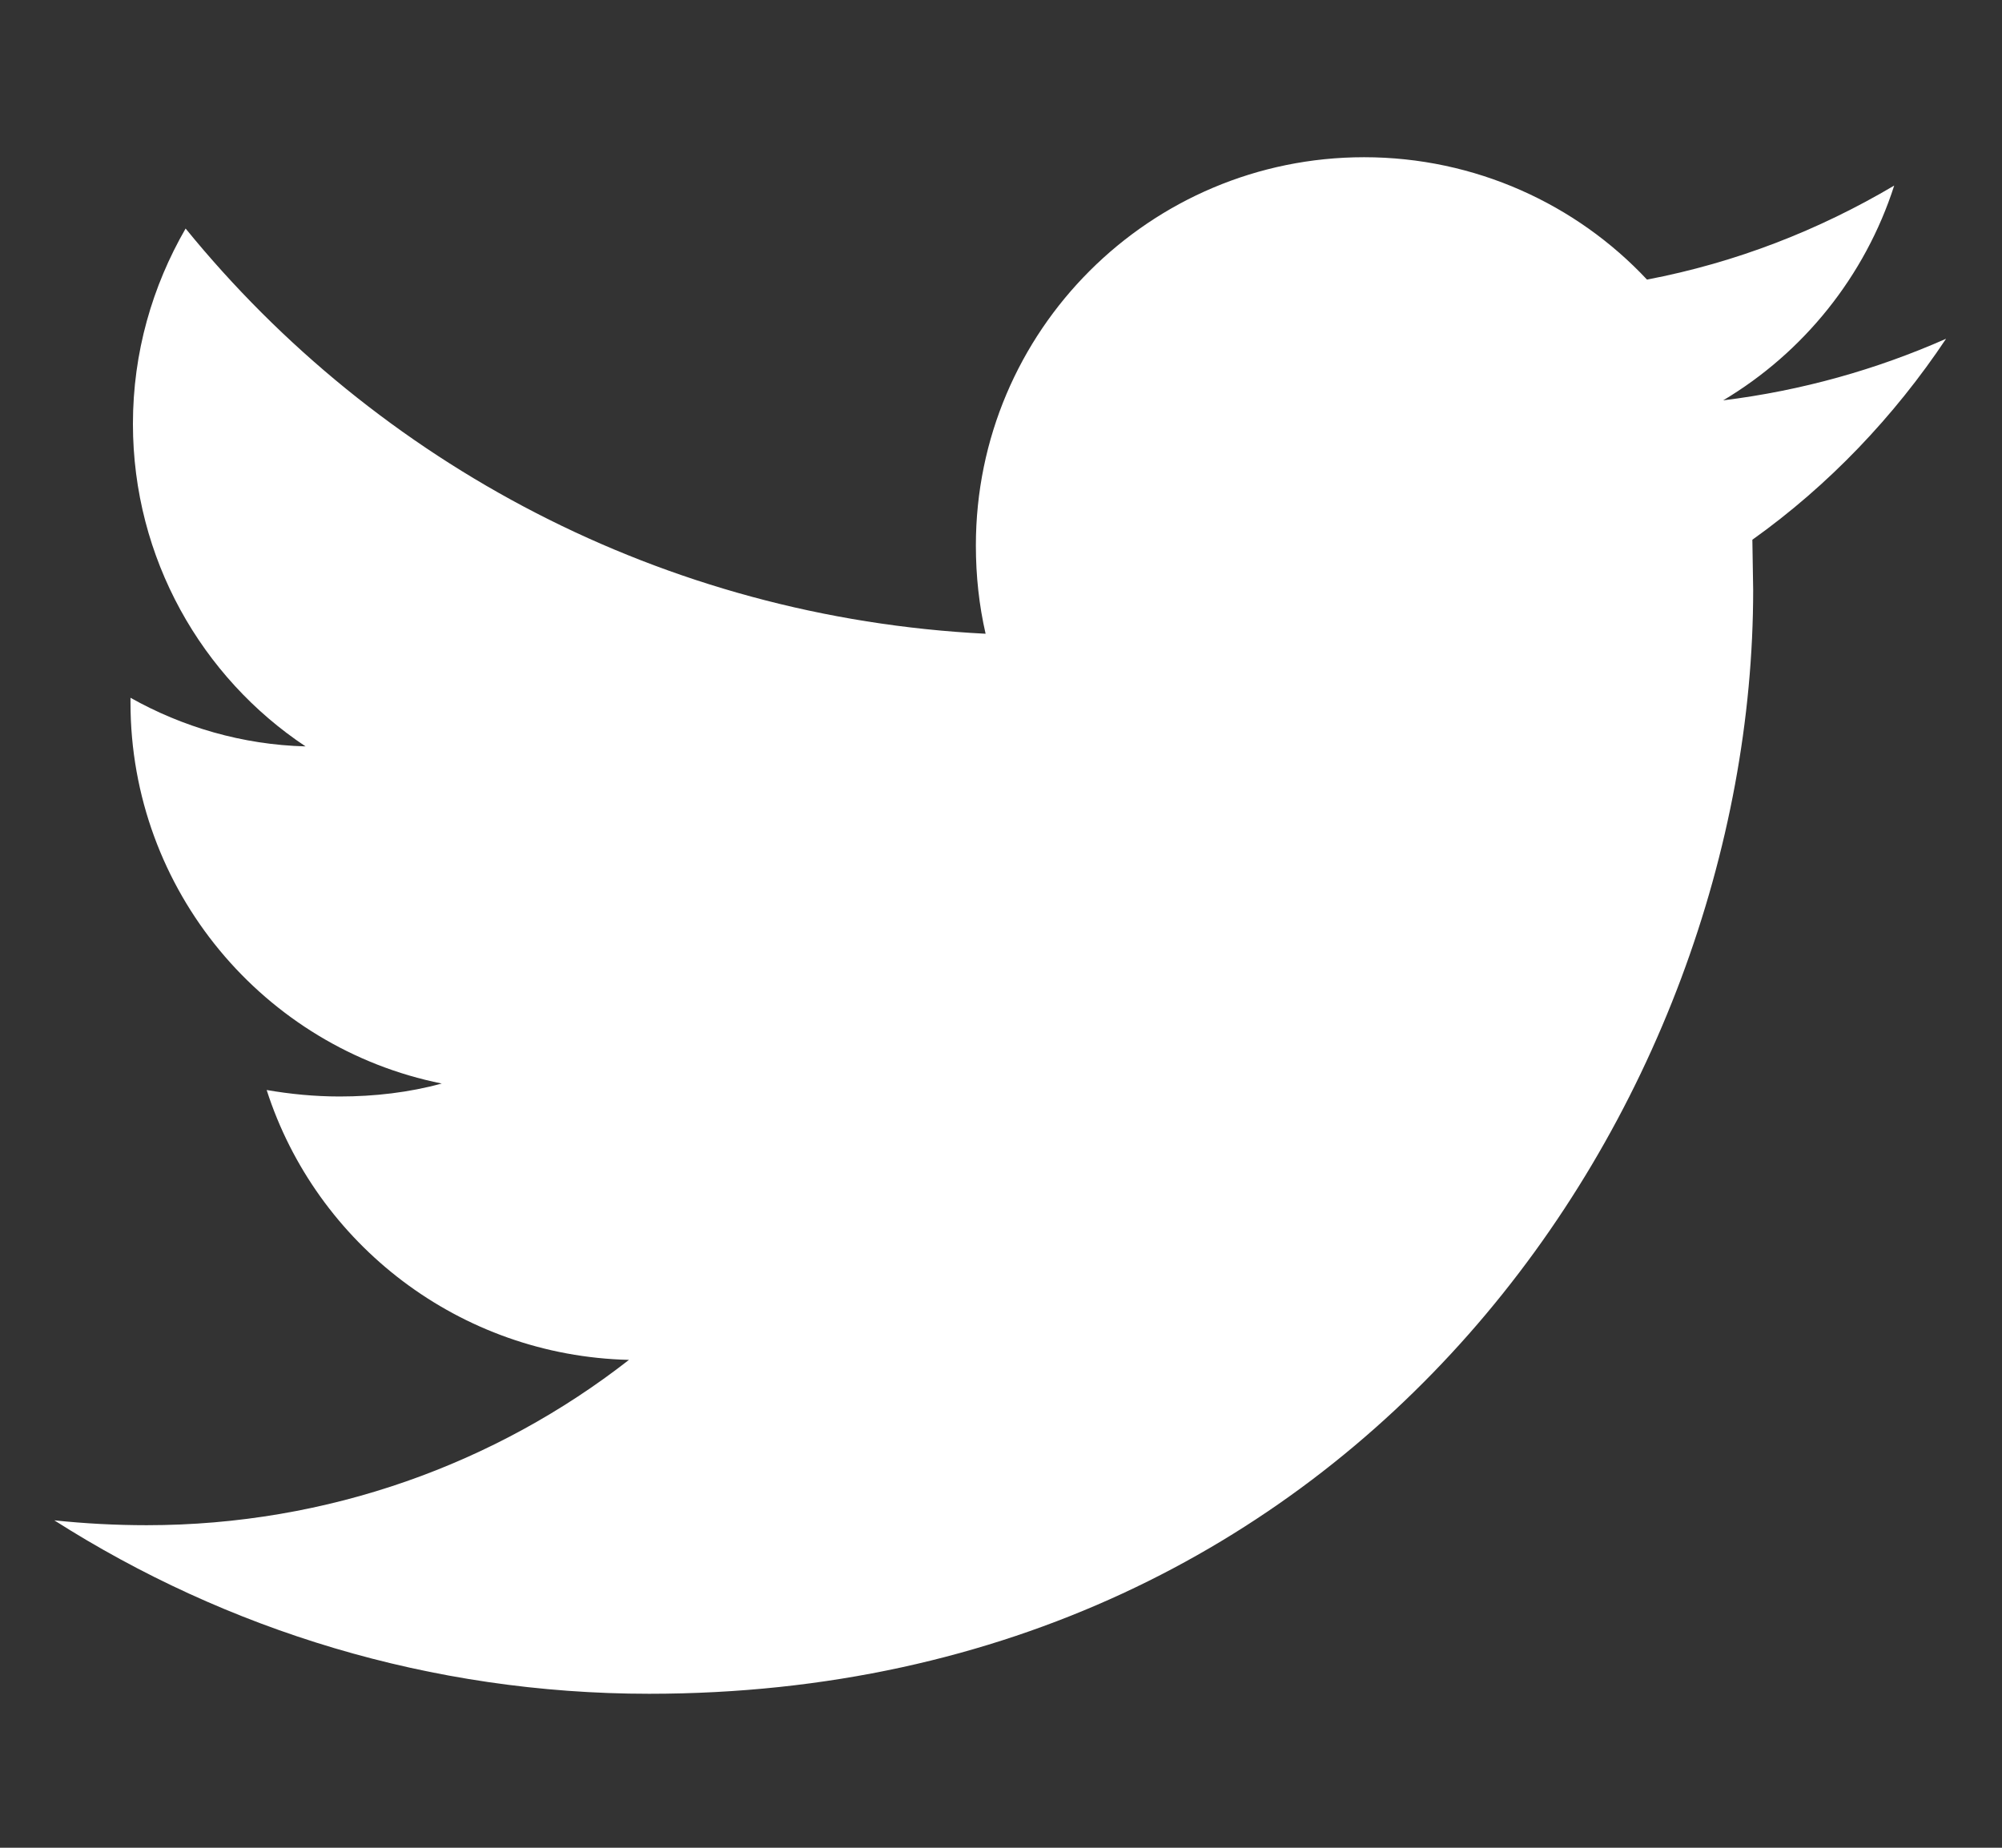 <?xml version="1.0" encoding="utf-8"?>
<!-- Generator: Adobe Illustrator 19.0.0, SVG Export Plug-In . SVG Version: 6.00 Build 0)  -->
<svg version="1.1" id="Layer_1" xmlns="http://www.w3.org/2000/svg" xmlns:xlink="http://www.w3.org/1999/xlink" x="0px" y="0px"
	 viewBox="0 0 247 228" style="enable-background:new 0 0 247 228;" xml:space="preserve">
<rect x="0" y="0" width="247" height="228" fill="#333333" stroke="none"/>
<style type="text/css">
	.st0{fill:#FFFFFF;}
</style>
<g>
	<path class="st0" d="M240.1,41.8c-8.6,3.8-17.8,6.4-27.5,7.6c9.9-5.9,17.5-15.3,21.1-26.5c-9.3,5.5-19.5,9.5-30.5,11.6
		c-8.7-9.3-21.2-15.1-34.9-15.1c-26.4,0-47.9,21.4-47.9,47.9c0,3.8,0.4,7.4,1.2,10.9c-39.8-2-75.1-21-98.7-50
		c-4.1,7.1-6.5,15.3-6.5,24.1c0,16.6,8.5,31.3,21.3,39.8c-7.8-0.2-15.2-2.4-21.6-6v0.6c0,23.2,16.5,42.6,38.4,47
		c-4,1.1-8.3,1.6-12.6,1.6c-3.1,0-6.1-0.3-9-0.8c6.1,19,23.8,32.8,44.7,33.3c-16.4,12.8-37.1,20.4-59.5,20.4
		c-3.8,0-7.6-0.2-11.4-0.6C27.9,201.1,53.1,209,80.1,209c88,0,136.2-72.9,136.2-136.2l-0.1-6.2C225.6,59.9,233.7,51.4,240.1,41.8
		L240.1,41.8z M240.1,41.8"/>
</g>
</svg>
